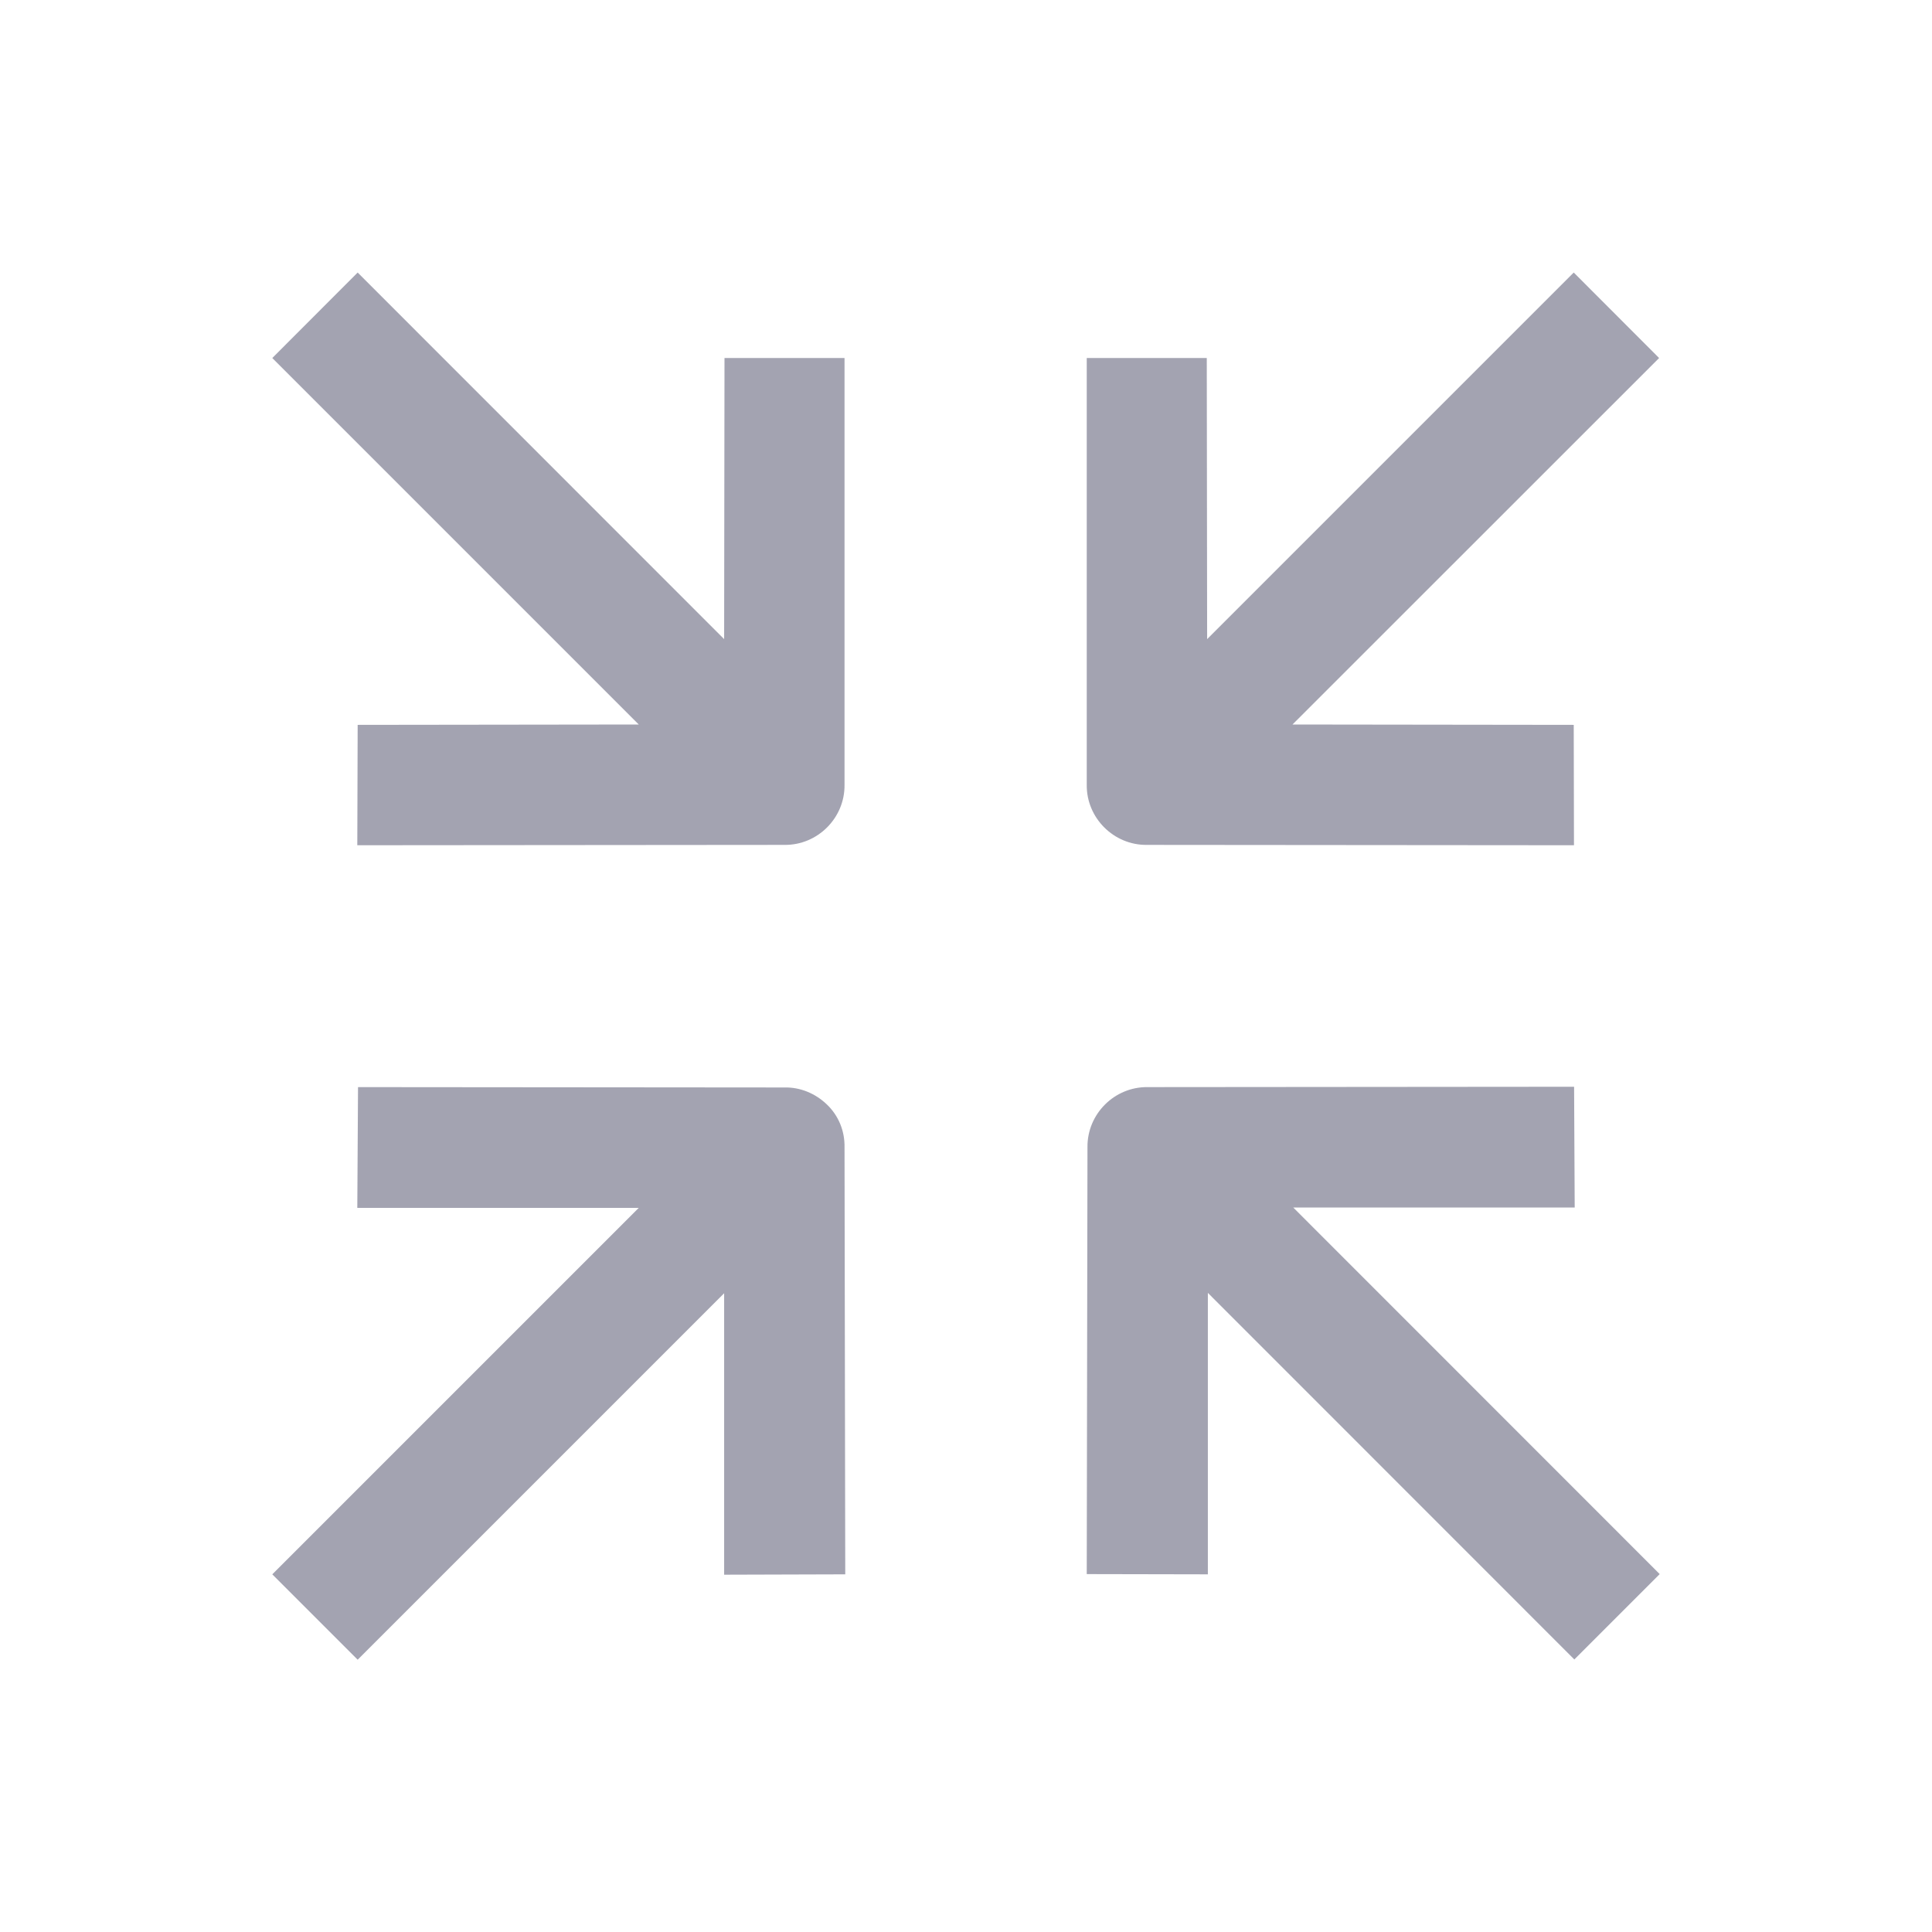 <svg width="16" height="16" viewBox="0 0 16 16" fill="none" xmlns="http://www.w3.org/2000/svg">
<g id="collapse">
<path id="Vector" d="M13.033 2.257L9.997 5.293L9.994 2.965L9 2.965V6.5C8.997 6.774 9.224 7 9.497 6.997L13.035 7L13.033 6.003L10.704 6L13.74 2.965L13.033 2.257ZM6.994 2.965H6L5.997 5.293L2.962 2.257L2.255 2.965L5.29 6L2.962 6.003L2.959 7L6.497 6.997C6.771 7 6.997 6.774 6.994 6.5V2.965ZM13.036 9L9.503 9.003C9.229 9 9.003 9.226 9.006 9.5L9 13.036L10.003 13.038L10.003 10.707L13.038 13.743L13.745 13.036L10.71 10L13.041 10L13.036 9ZM6.845 9.144C6.751 9.055 6.627 9.003 6.497 9.006L2.965 9.003L2.959 10.003L5.29 10.003L2.255 13.038L2.962 13.745L5.997 10.71L5.997 13.041L7 13.038L6.994 9.503C6.997 9.367 6.945 9.238 6.845 9.144Z" fill="#A3A3B1"/>
</g>
</svg>
